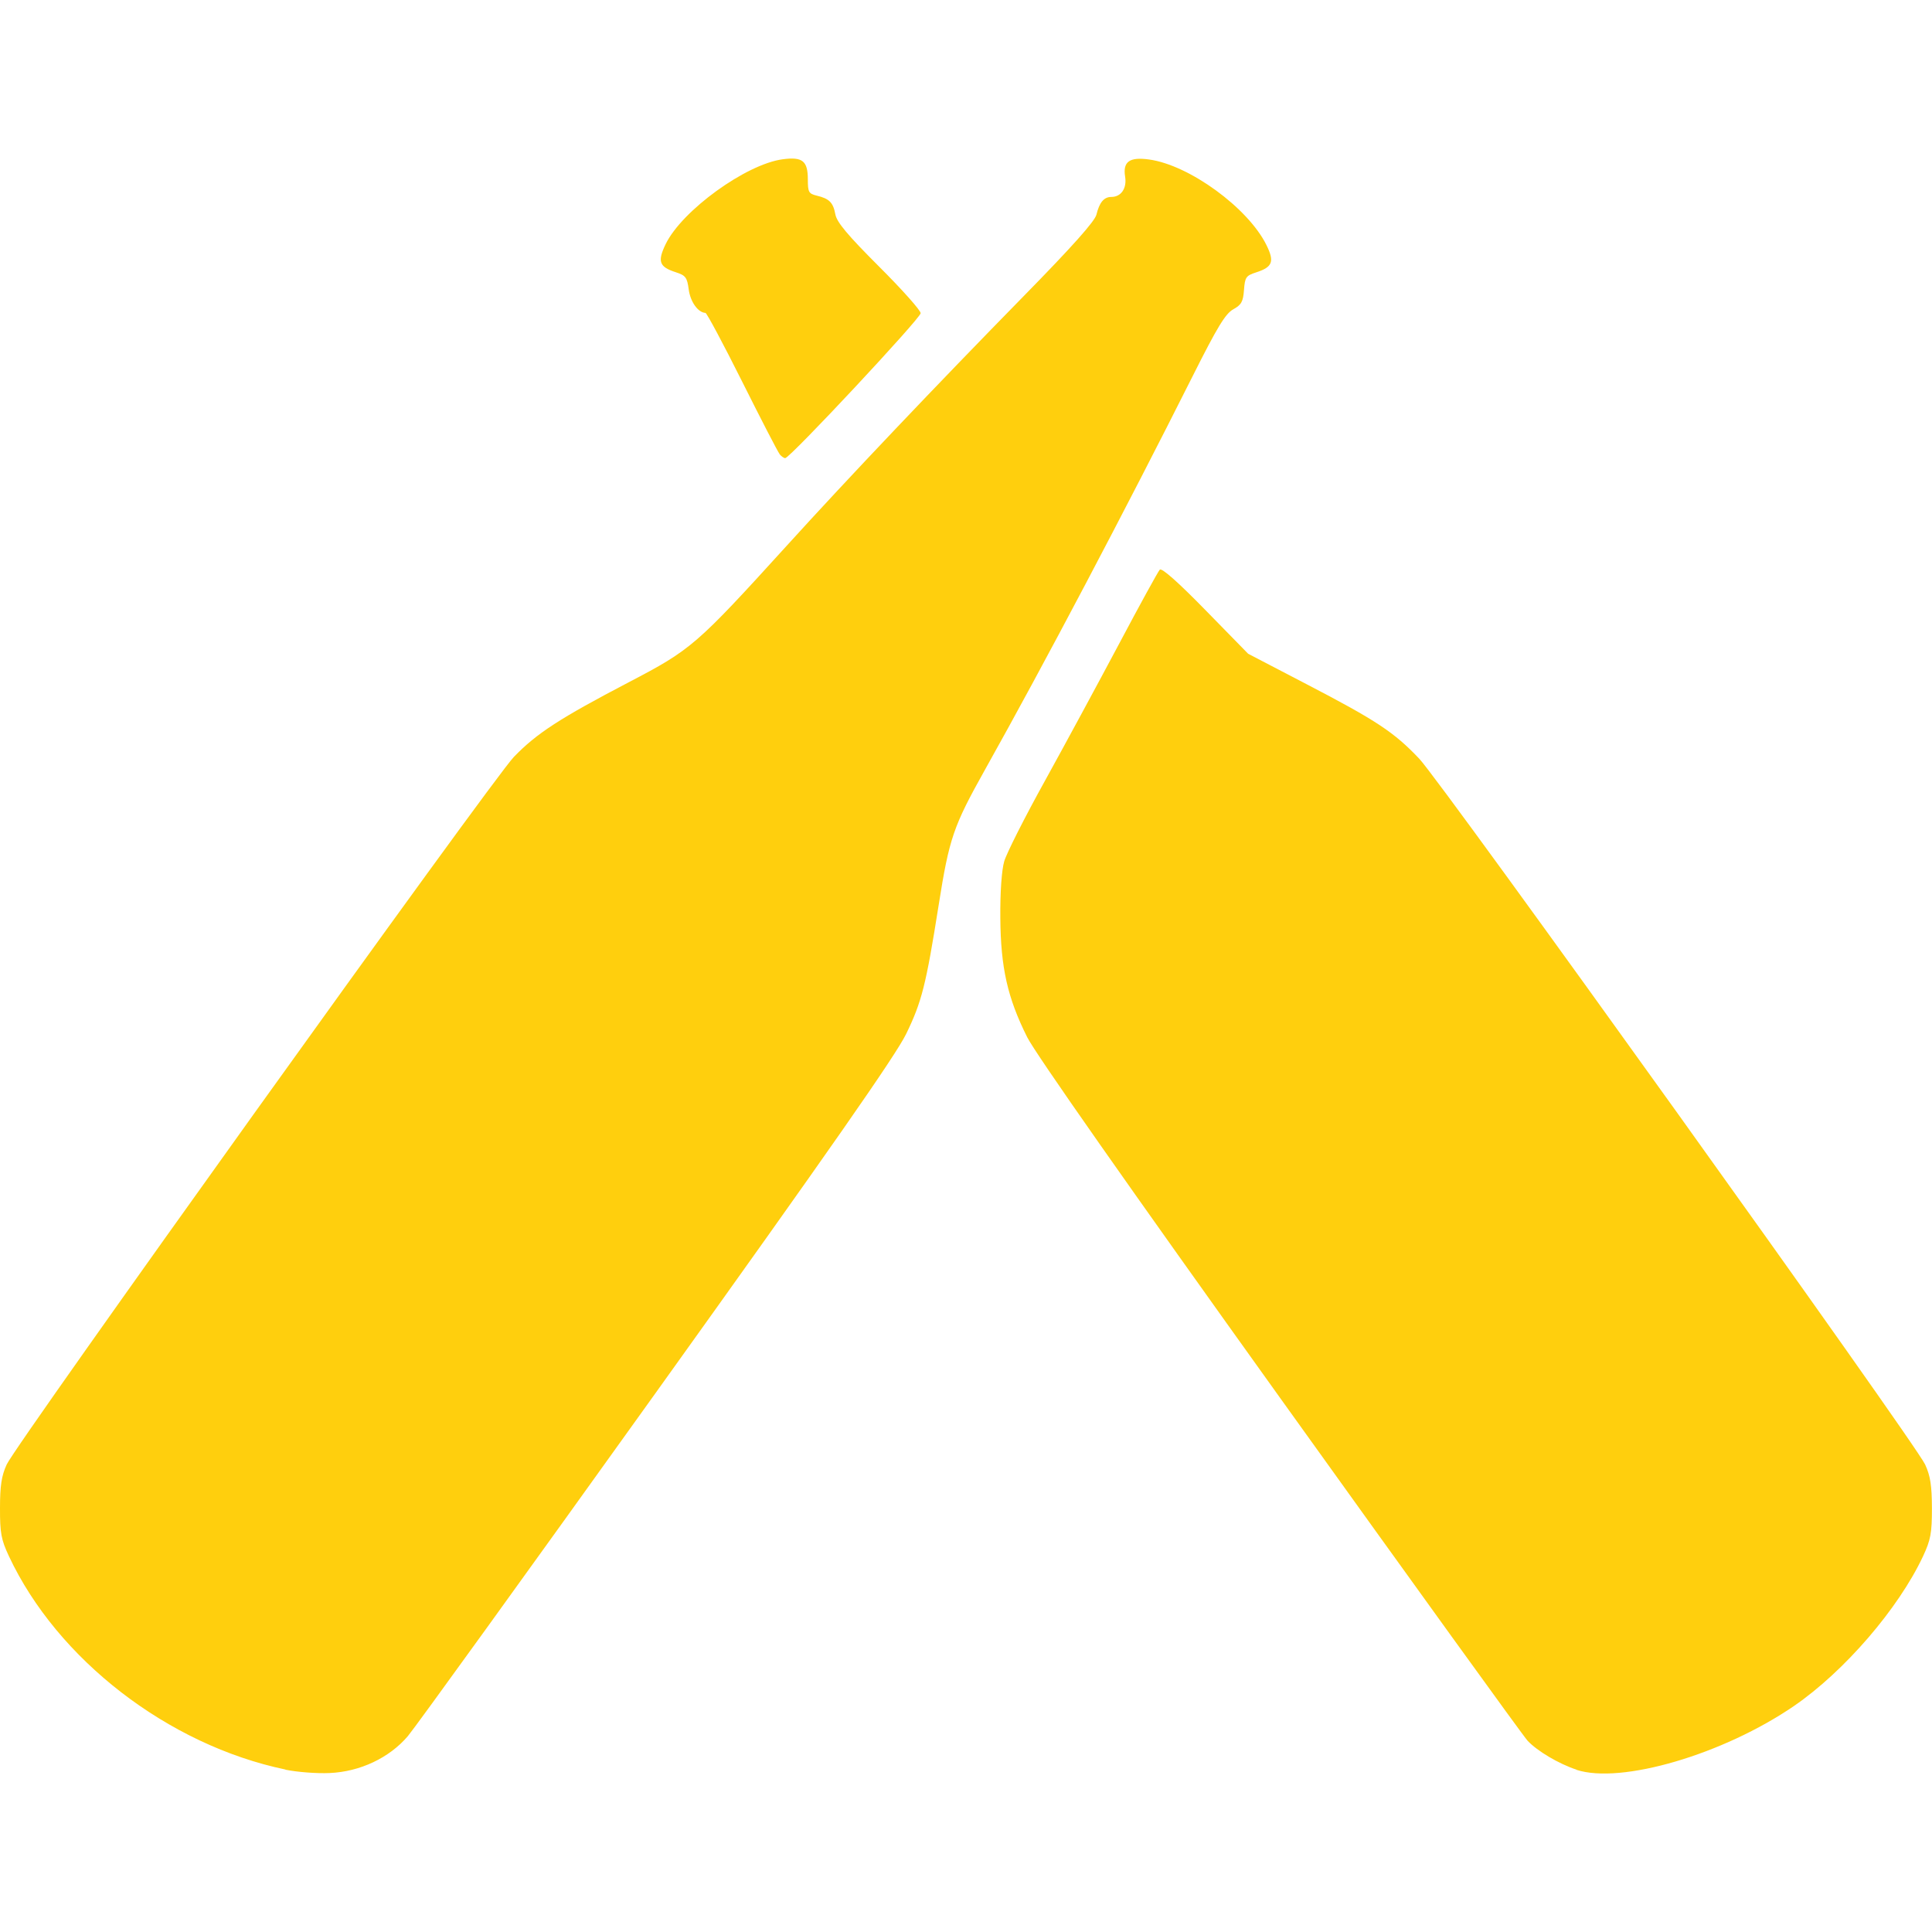<?xml version="1.0" encoding="UTF-8" standalone="no"?>
<svg
   xmlns:dc="http://purl.org/dc/elements/1.1/"
   xmlns:cc="http://creativecommons.org/ns#"
   xmlns:rdf="http://www.w3.org/1999/02/22-rdf-syntax-ns#"
   xmlns:svg="http://www.w3.org/2000/svg"
   xmlns="http://www.w3.org/2000/svg"
   id="svg1944"
   version="1.1"
   viewBox="0 0 26.458 26.458"
   height="100"
   width="100">
  <defs
     id="defs1938" />
  <g
     transform="translate(-11.473,-137.188)"
     id="layer1">
    <path
       id="path2502"
       d="m 15.382,161.421 c -1.605,-0.335 -3.124,-1.507 -3.787,-2.922 -0.106,-0.226 -0.123,-0.317 -0.122,-0.659 1.67e-4,-0.309 0.021,-0.442 0.092,-0.597 0.137,-0.296 6.653,-9.387 6.945,-9.689 0.314,-0.325 0.628,-0.528 1.576,-1.024 0.854,-0.446 0.923,-0.506 2.166,-1.874 0.843,-0.929 2.037,-2.185 3.25,-3.423 0.653,-0.666 0.964,-1.015 0.986,-1.105 0.041,-0.169 0.104,-0.243 0.204,-0.243 0.135,0 0.215,-0.118 0.189,-0.278 -0.033,-0.205 0.06,-0.272 0.327,-0.235 0.551,0.075 1.356,0.662 1.608,1.171 0.113,0.228 0.085,0.302 -0.14,0.375 -0.14,0.045 -0.154,0.066 -0.167,0.241 -0.012,0.16 -0.035,0.203 -0.147,0.265 -0.107,0.059 -0.218,0.242 -0.555,0.913 -0.926,1.844 -2.034,3.944 -2.845,5.392 -0.434,0.776 -0.489,0.935 -0.635,1.858 -0.173,1.093 -0.231,1.321 -0.445,1.761 -0.142,0.292 -1.049,1.592 -3.421,4.903 -1.775,2.478 -3.306,4.599 -3.403,4.713 -0.253,0.297 -0.654,0.487 -1.071,0.505 -0.175,0.008 -0.448,-0.013 -0.606,-0.046 z m 17.681,0.002 c -0.241,-0.079 -0.537,-0.254 -0.67,-0.396 -0.058,-0.062 -1.584,-2.176 -3.391,-4.697 -2.071,-2.89 -3.351,-4.716 -3.462,-4.938 -0.27,-0.54 -0.363,-0.953 -0.368,-1.634 -0.003,-0.349 0.018,-0.652 0.053,-0.773 0.031,-0.109 0.282,-0.606 0.558,-1.104 0.275,-0.498 0.732,-1.343 1.016,-1.877 0.283,-0.534 0.534,-0.991 0.557,-1.015 0.027,-0.027 0.253,0.173 0.626,0.555 l 0.584,0.597 0.795,0.414 c 0.965,0.502 1.202,0.659 1.548,1.023 0.31,0.327 6.791,9.368 6.928,9.666 0.072,0.156 0.092,0.288 0.093,0.598 1.67e-4,0.343 -0.017,0.434 -0.122,0.659 -0.336,0.716 -1.077,1.576 -1.766,2.049 -0.969,0.664 -2.369,1.075 -2.98,0.875 z m -10.913,-18.016 c -0.025,-0.03 -0.256,-0.478 -0.514,-0.994 -0.258,-0.516 -0.484,-0.939 -0.502,-0.94 -0.101,-0.004 -0.206,-0.15 -0.229,-0.319 -0.022,-0.167 -0.042,-0.194 -0.178,-0.238 -0.227,-0.073 -0.253,-0.147 -0.138,-0.385 0.222,-0.459 1.101,-1.096 1.604,-1.162 0.27,-0.036 0.343,0.023 0.343,0.276 0,0.174 0.012,0.195 0.121,0.222 0.173,0.041 0.226,0.094 0.256,0.257 0.02,0.108 0.168,0.284 0.597,0.713 0.314,0.313 0.571,0.601 0.571,0.64 0,0.069 -1.79,1.985 -1.855,1.985 -0.018,0 -0.053,-0.025 -0.078,-0.055 z"
       style="fill:#ffcf0d;fill-opacity:1;stroke-width:0.044" />
  </g>
</svg>
